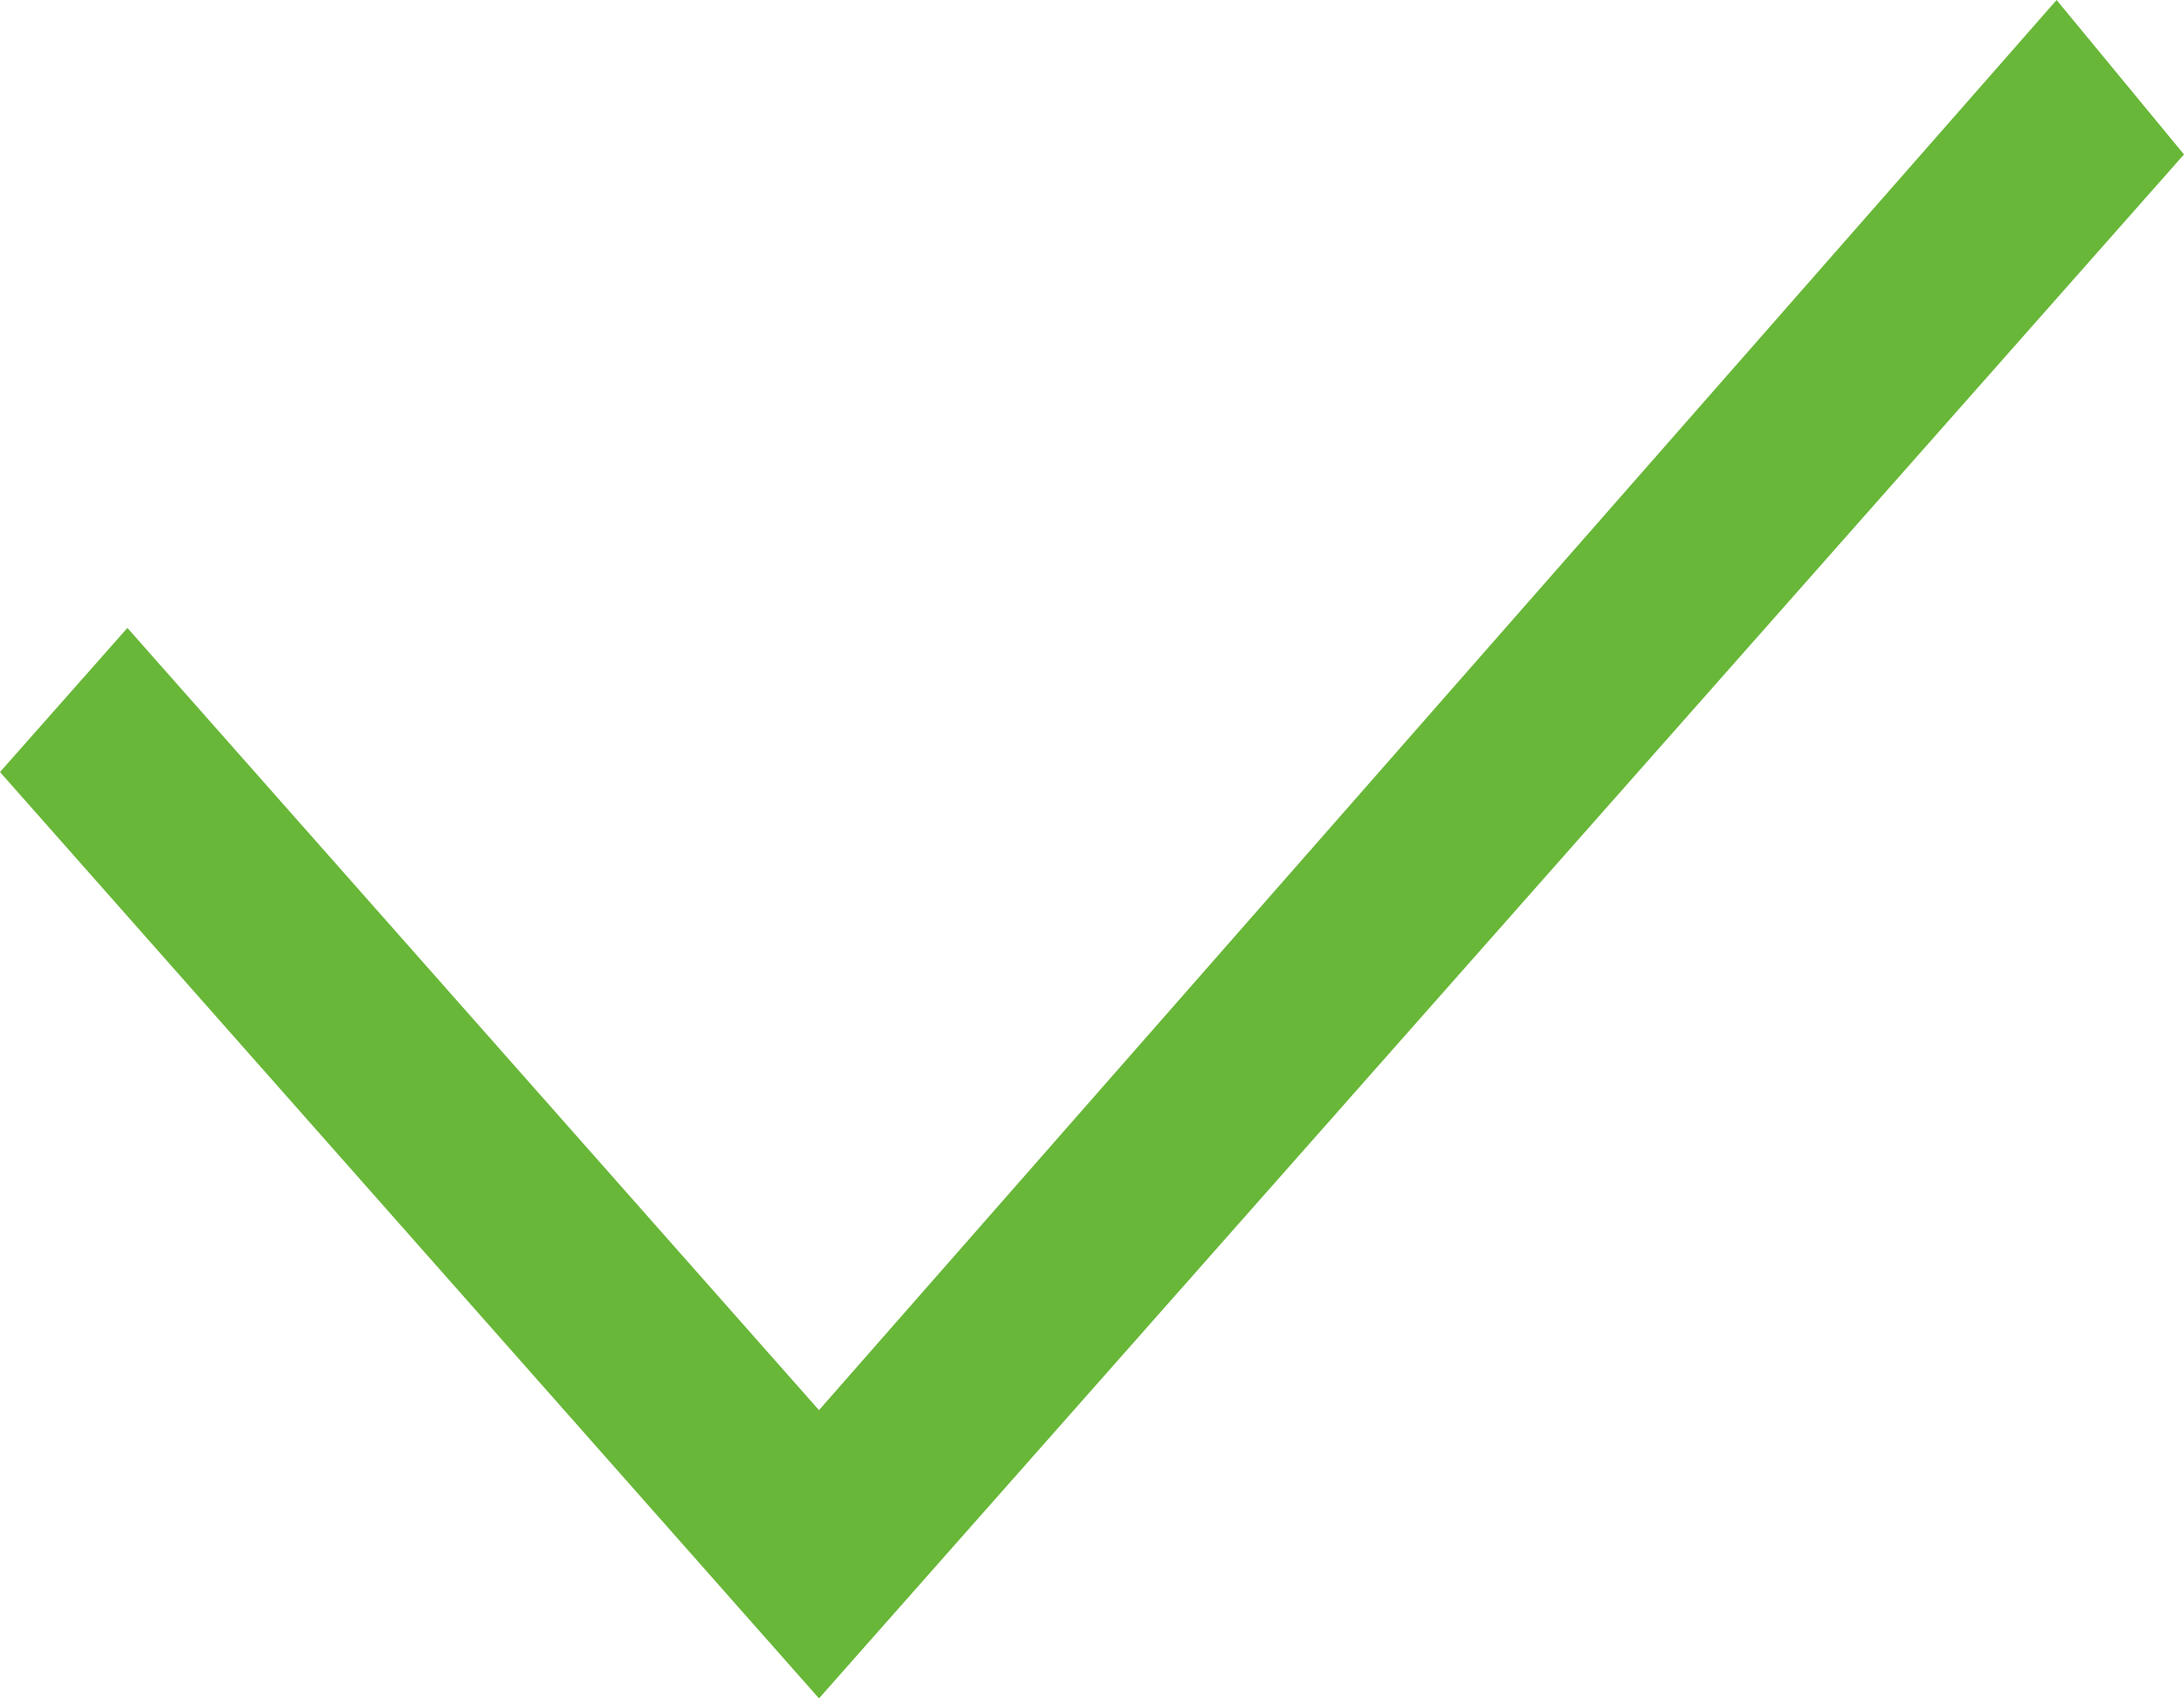 <svg width="18" height="14" viewBox="0 0 18 14" fill="none" xmlns="http://www.w3.org/2000/svg">
<path d="M6.75 11.624L1.05 5.176L0 6.364L6.75 14L18 1.273L16.95 0L6.75 11.624Z" fill="#68B738"/>
</svg>
